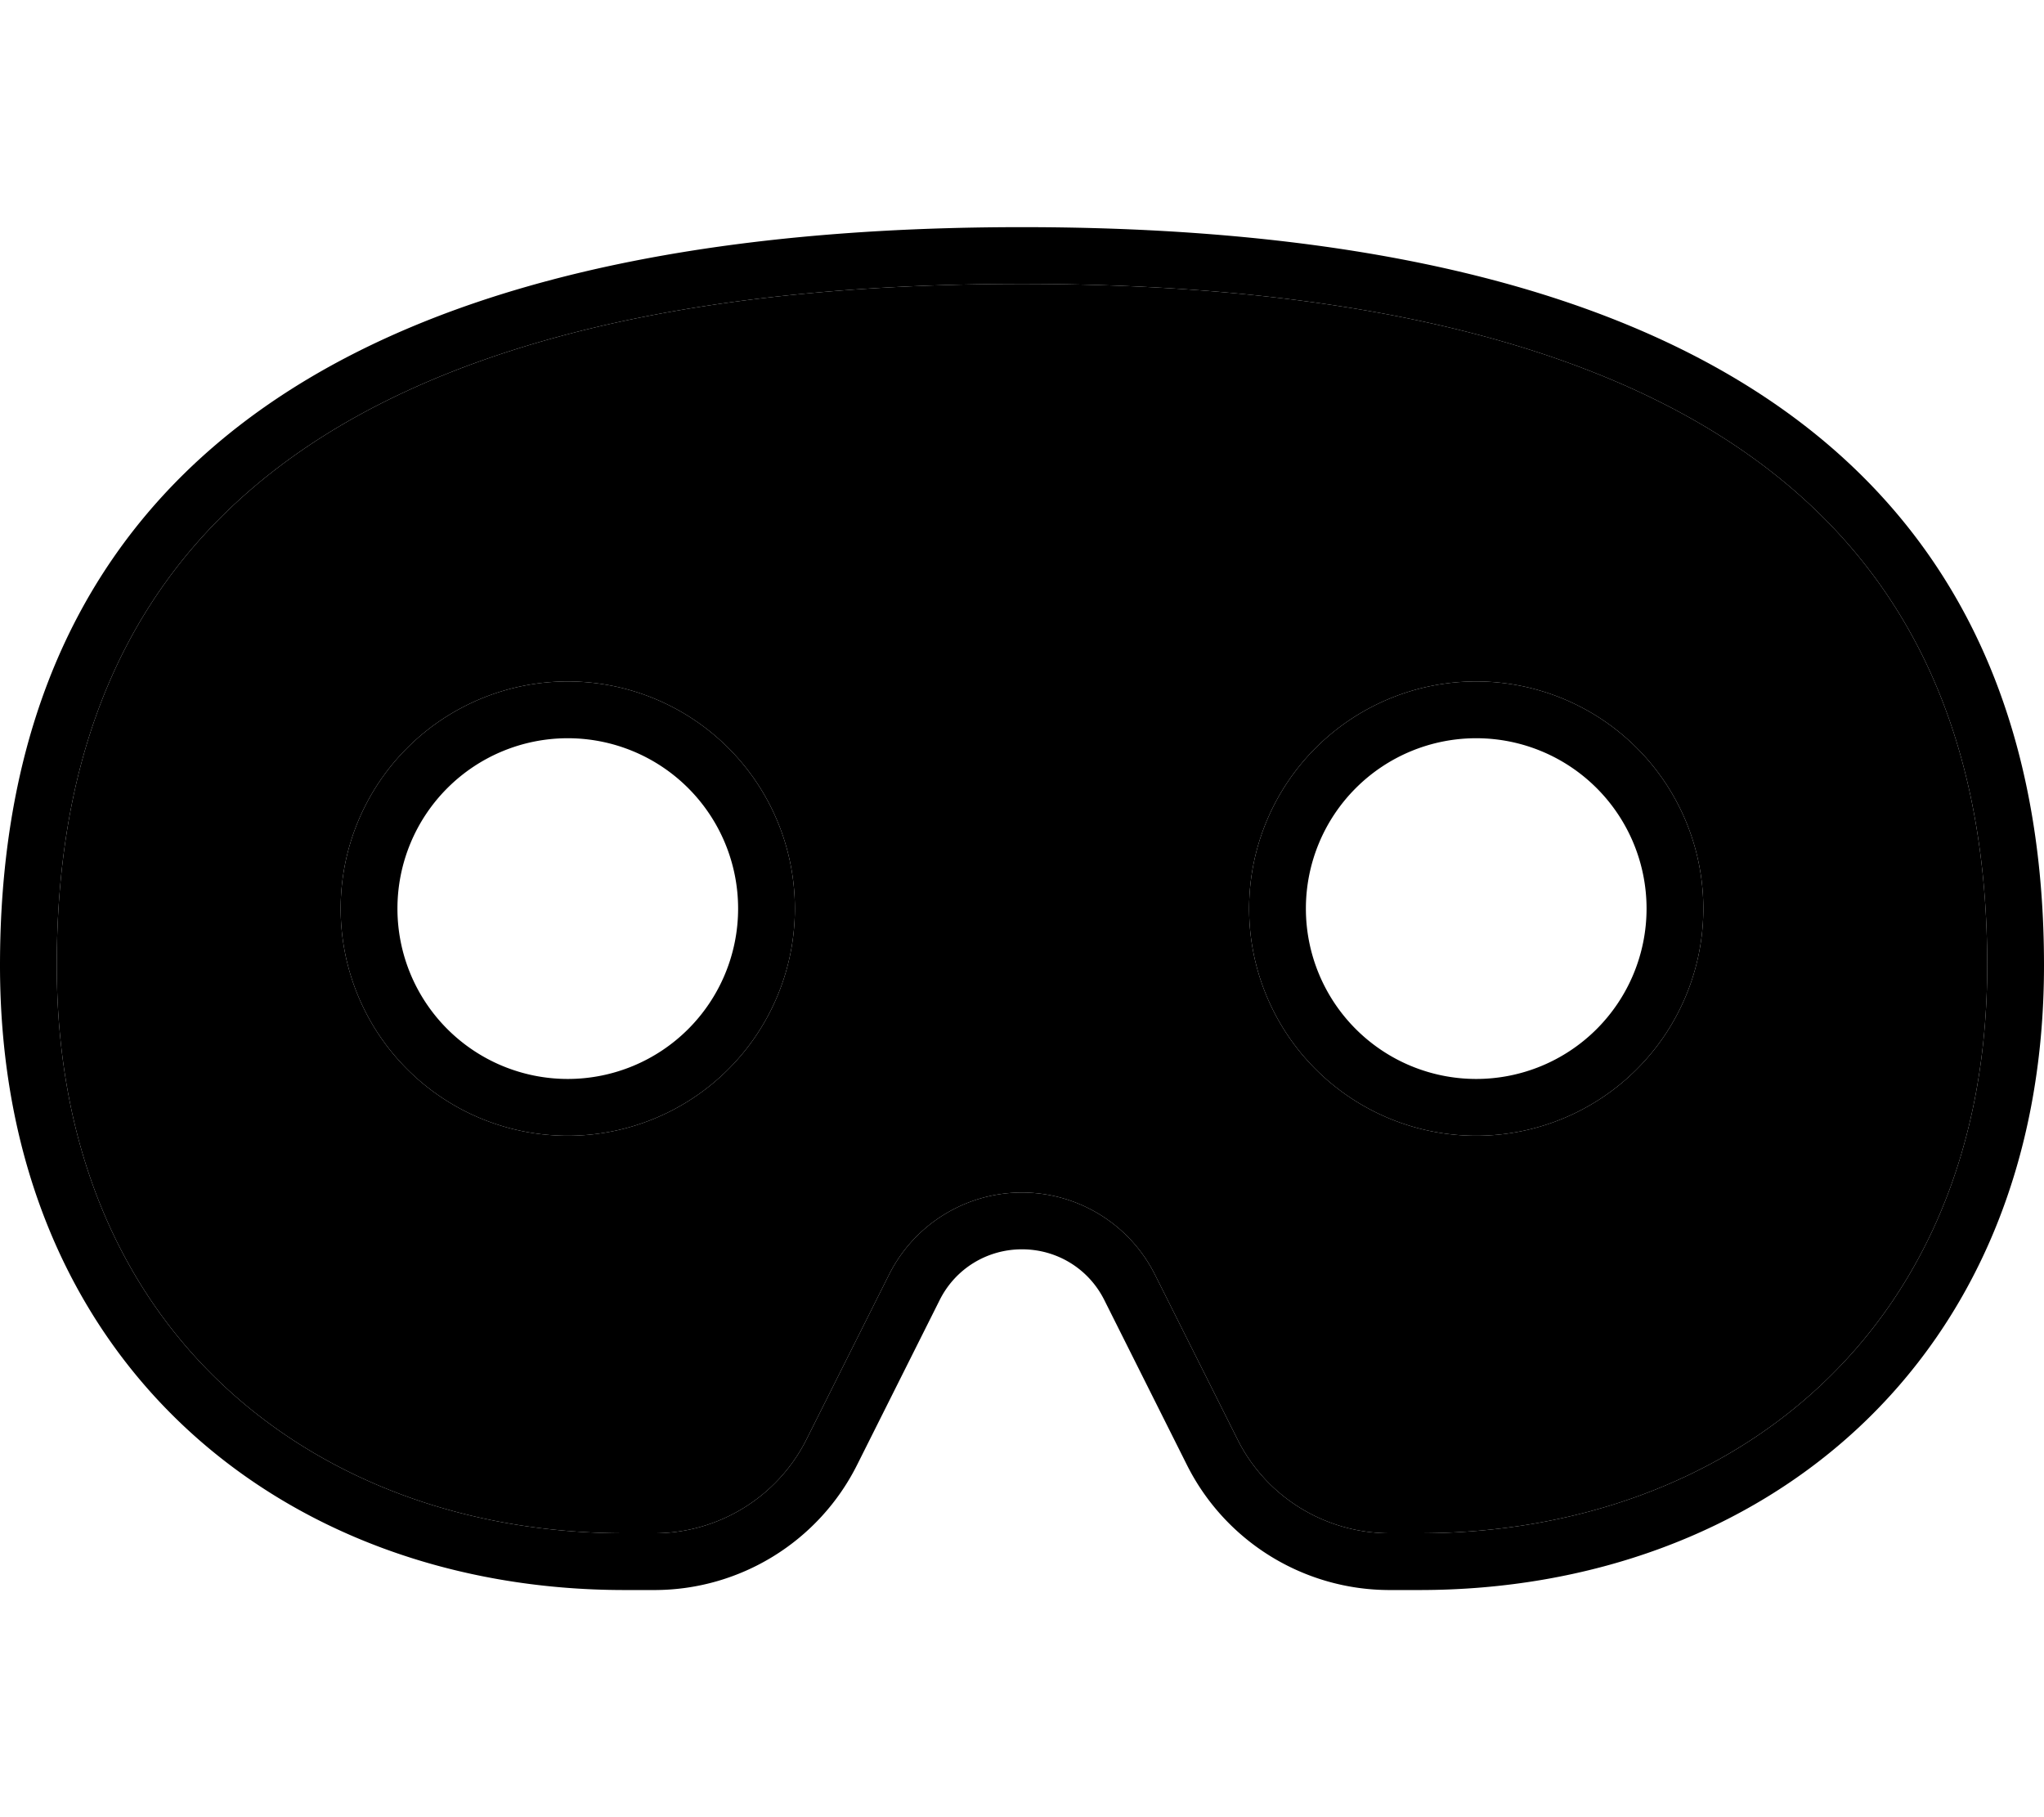 <svg xmlns="http://www.w3.org/2000/svg" viewBox="0 0 576 512"><path class="pr-icon-duotone-secondary" d="M16 272c0 52 18.4 91.6 46.9 118.3C91.6 417.2 131.5 432 176 432l8.4 0c18.2 0 34.8-10.3 42.9-26.5l23.2-46.3C257.6 345 272.1 336 288 336s30.4 9 37.5 23.2l23.2 46.3c8.1 16.3 24.8 26.5 42.9 26.5l8.4 0c44.5 0 84.4-14.8 113.1-41.7C541.6 363.6 560 324 560 272c0-52.9-15-99.8-54.5-133.9C465.6 103.6 398.1 80 288 80s-177.6 23.6-217.5 58.1C31 172.2 16 219.1 16 272zm208-16A64 64 0 1 1 96 256a64 64 0 1 1 128 0zm256 0a64 64 0 1 1 -128 0 64 64 0 1 1 128 0z"/><path class="pr-icon-duotone-primary" d="M70.5 138.1C31 172.2 16 219.1 16 272c0 52 18.4 91.6 46.9 118.3C91.6 417.2 131.5 432 176 432l8.4 0c18.2 0 34.8-10.3 42.9-26.5l23.2-46.3C257.6 345 272.1 336 288 336s30.4 9 37.5 23.2l23.2 46.3c8.1 16.3 24.8 26.5 42.9 26.5l8.4 0c44.5 0 84.4-14.8 113.1-41.7C541.6 363.6 560 324 560 272c0-52.9-15-99.8-54.5-133.9C465.6 103.6 398.1 80 288 80s-177.6 23.6-217.5 58.1zM0 272C0 160 64 64 288 64s288 96 288 208s-80 176-176 176l-8.4 0c-24.2 0-46.4-13.7-57.2-35.4l-23.2-46.3c-4.4-8.8-13.3-14.3-23.2-14.3s-18.8 5.5-23.2 14.3l-23.2 46.3c-10.8 21.7-33 35.4-57.2 35.4l-8.4 0C80 448 0 384 0 272zm160 32a48 48 0 1 0 0-96 48 48 0 1 0 0 96zm0-112a64 64 0 1 1 0 128 64 64 0 1 1 0-128zm304 64a48 48 0 1 0 -96 0 48 48 0 1 0 96 0zm-112 0a64 64 0 1 1 128 0 64 64 0 1 1 -128 0z"/></svg>